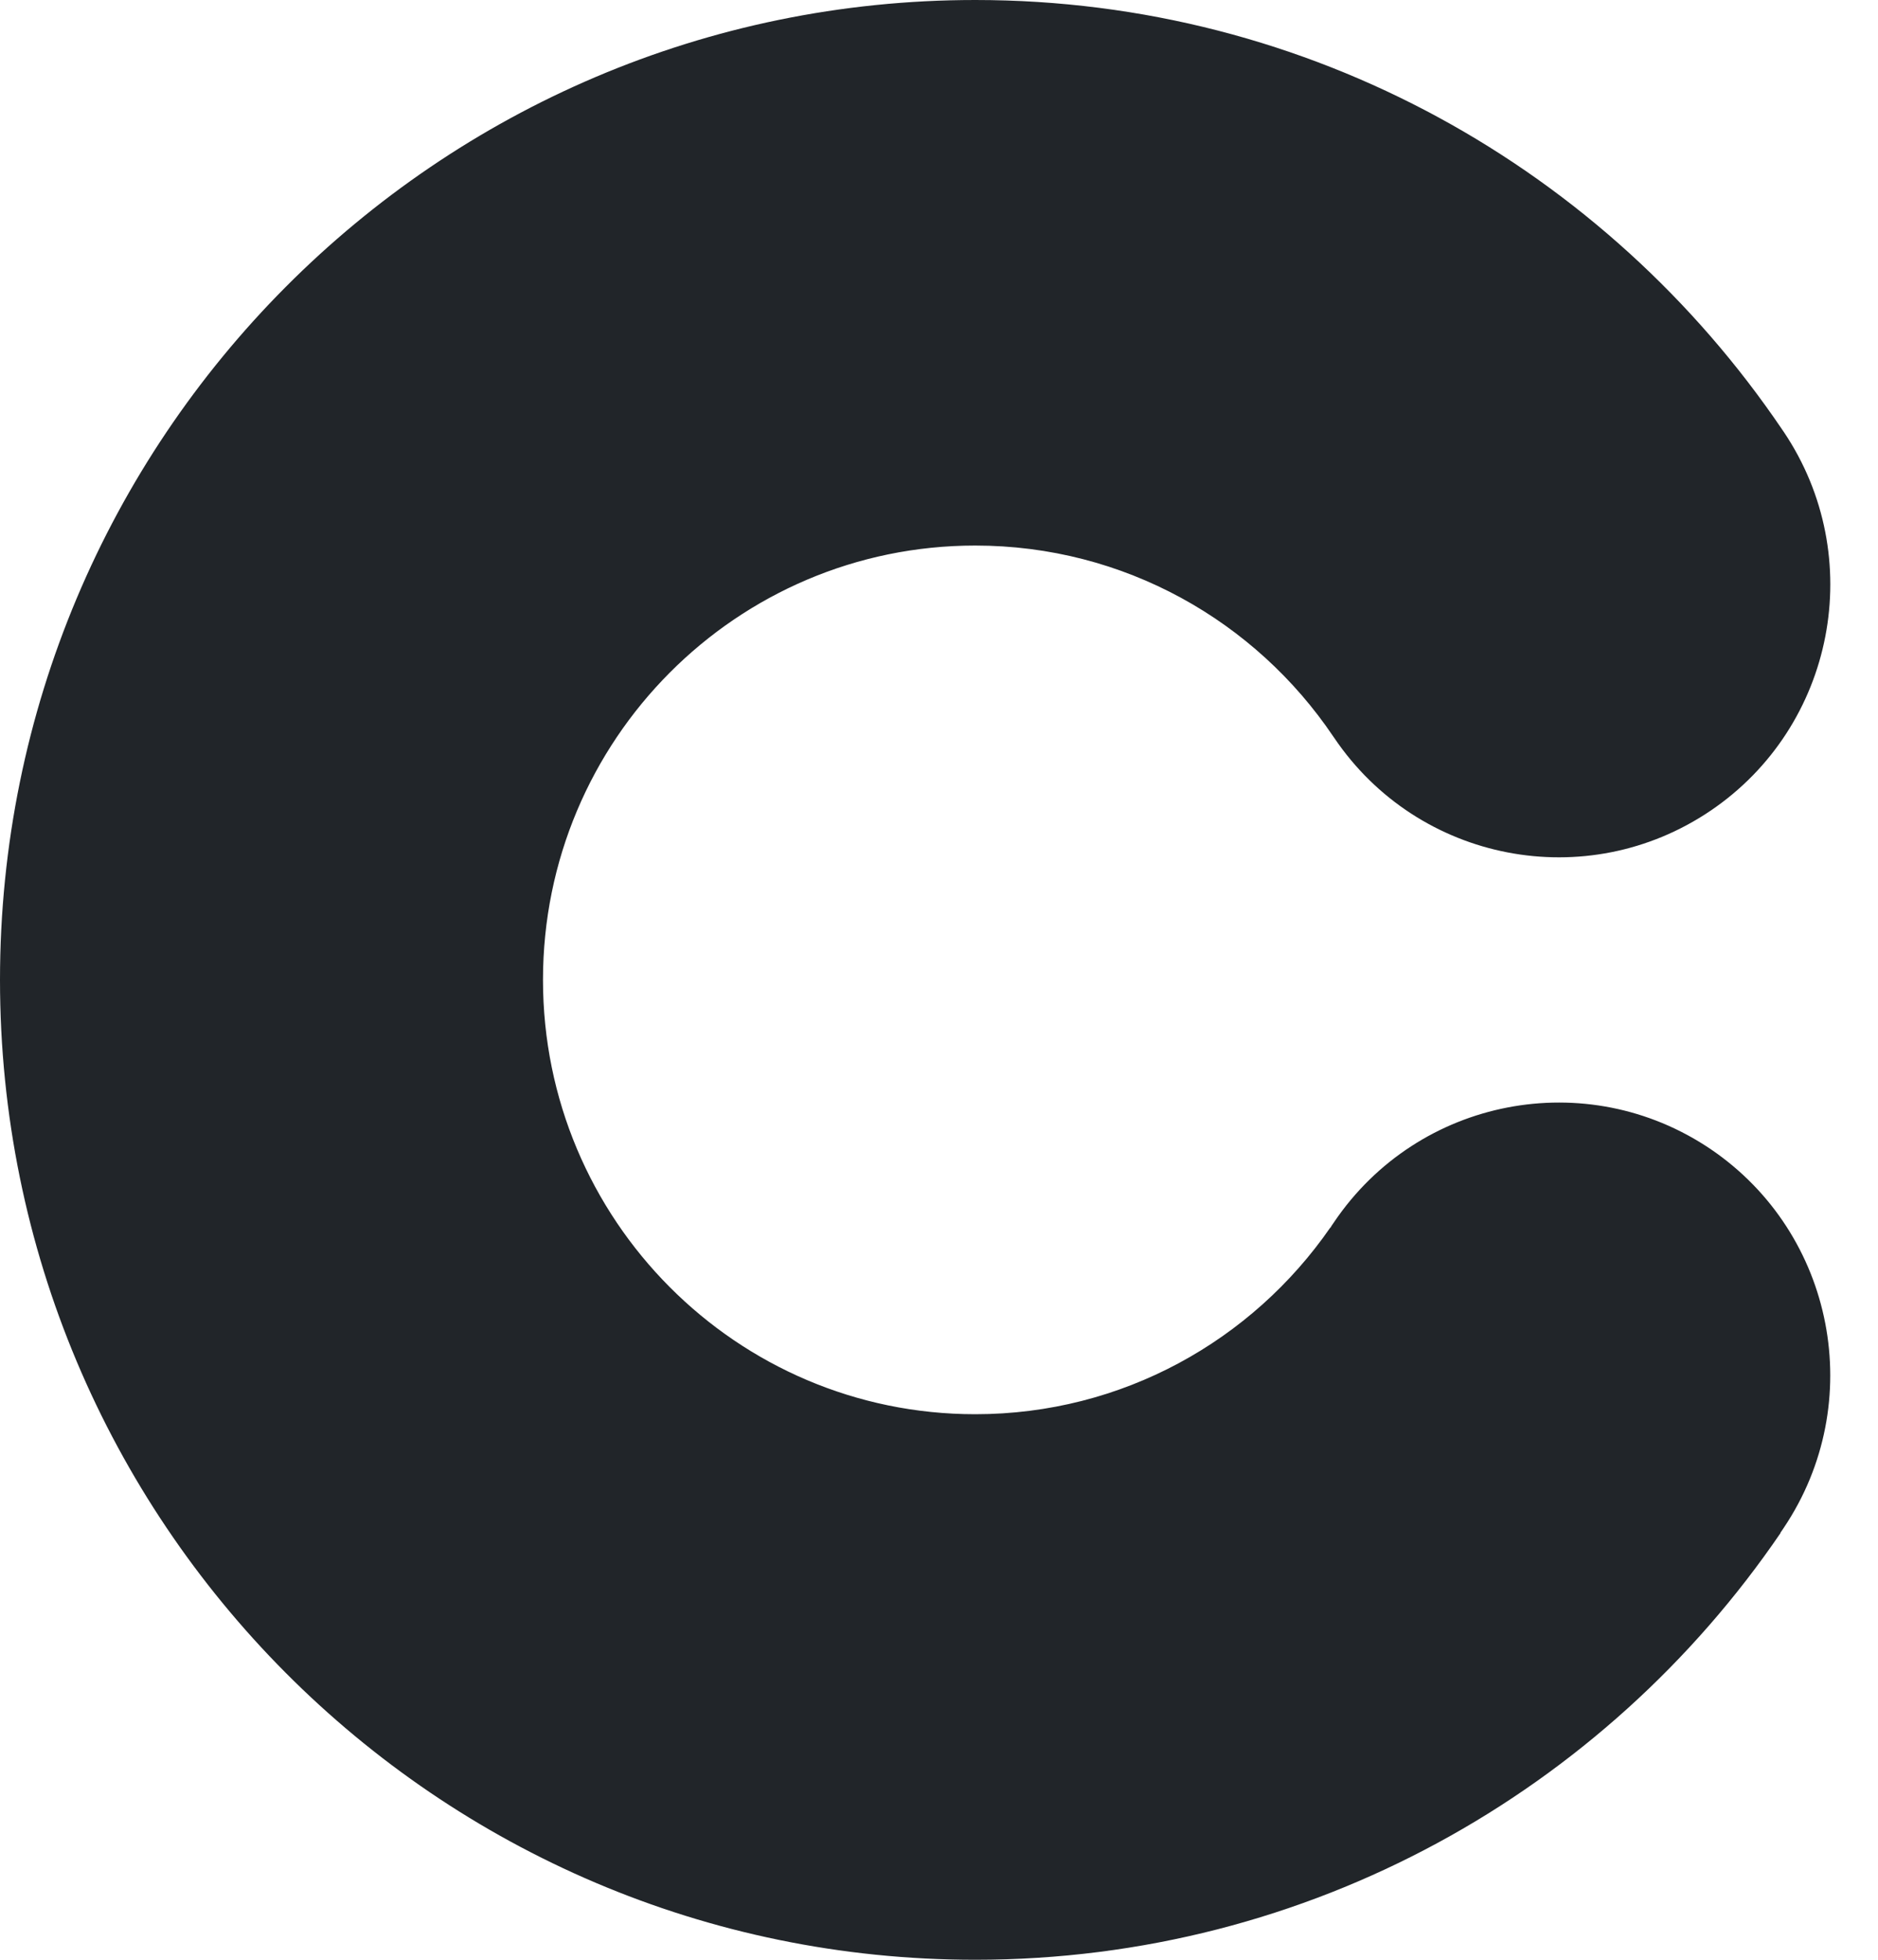 <svg width="23" height="24" viewBox="0 0 23 24" fill="none" xmlns="http://www.w3.org/2000/svg">
<path d="M20.951 14.073C19.431 13.045 17.369 13.443 16.339 14.966C16.336 14.97 16.333 14.977 16.328 14.982C16.315 15 16.304 15.017 16.294 15.035H16.291C15.336 16.415 13.746 17.319 11.944 17.319C9.021 17.319 6.65 14.937 6.65 12C6.65 9.063 9.021 6.681 11.944 6.681C13.768 6.681 15.376 7.607 16.327 9.017C16.331 9.023 16.336 9.03 16.341 9.037C17.369 10.558 19.431 10.957 20.951 9.927C22.473 8.895 22.874 6.819 21.846 5.289C21.839 5.278 21.831 5.269 21.824 5.257C19.674 2.083 16.051 0 11.944 0C5.347 0 0 5.373 0 12C0 18.627 5.347 24 11.944 24C16.04 24 19.655 21.929 21.807 18.773L21.805 18.77C21.817 18.752 21.832 18.733 21.846 18.71C22.873 17.181 22.472 15.105 20.951 14.073Z" fill="#212529"/>
</svg>
